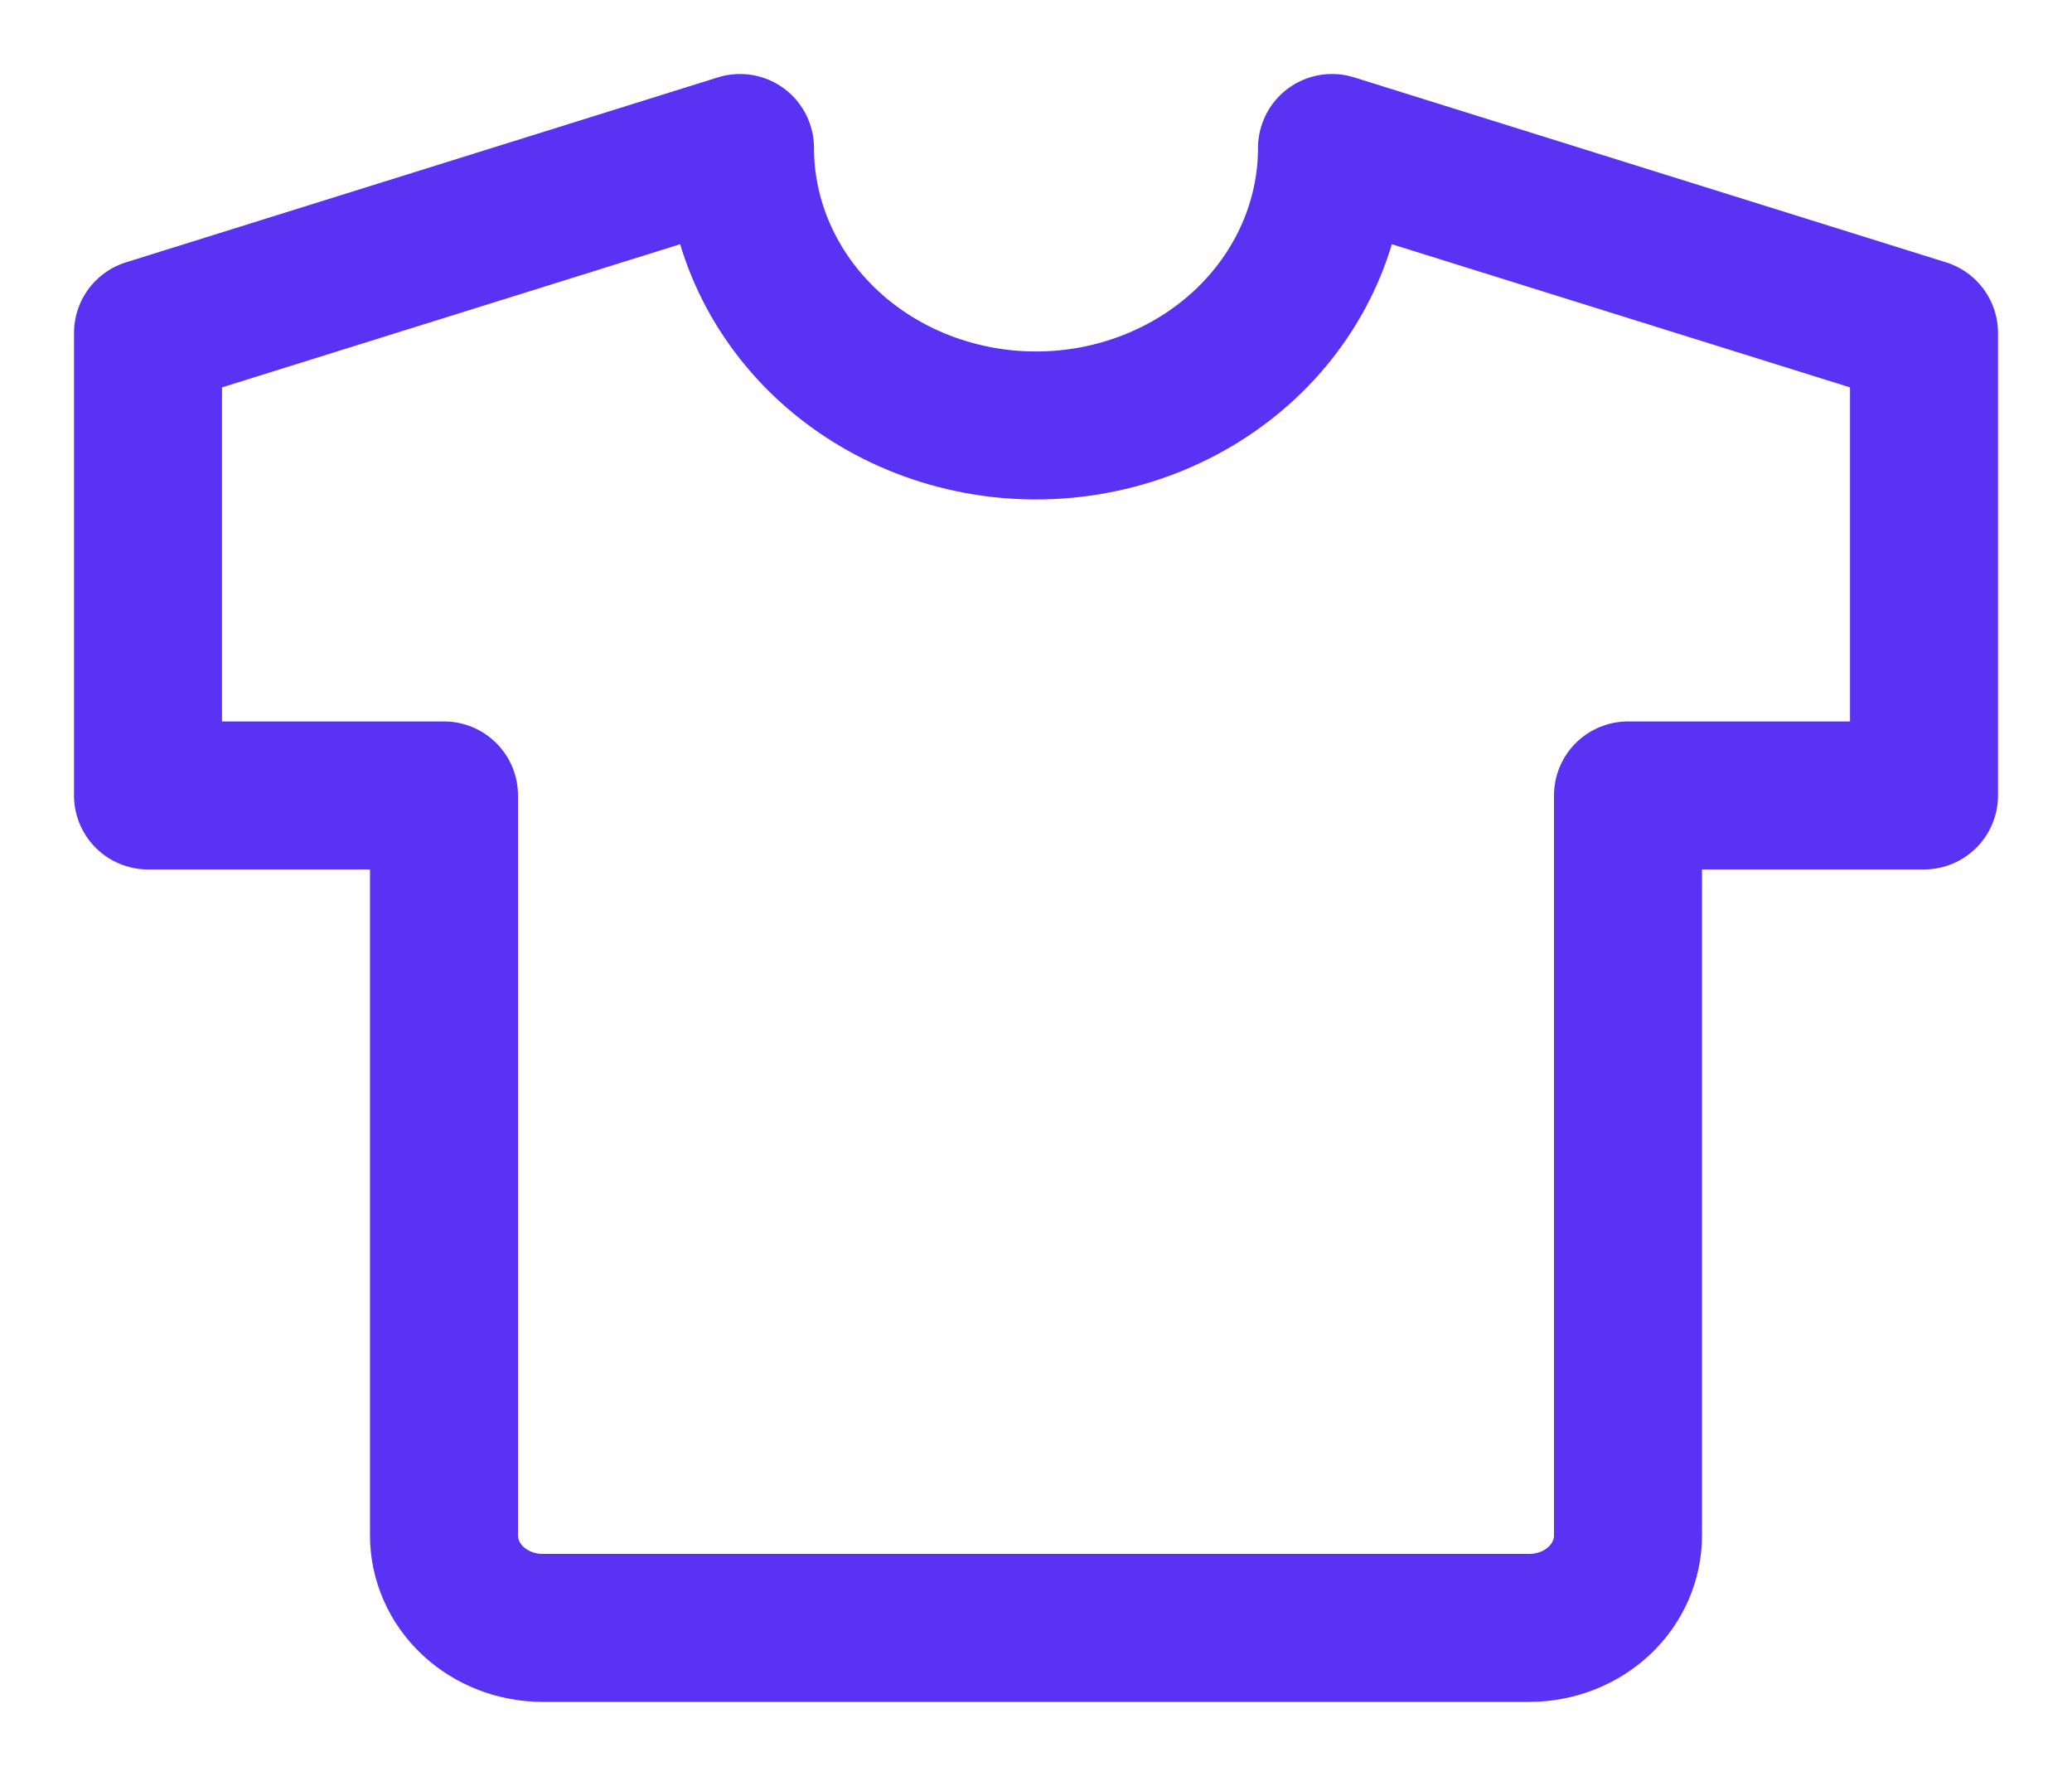 <svg width="14" height="12" viewBox="0 0 14 12" fill="none" xmlns="http://www.w3.org/2000/svg">
<path d="M9 1L13 2.25V5.375H11V10.375C11 10.541 10.93 10.7 10.805 10.817C10.68 10.934 10.51 11 10.333 11H3.667C3.49 11 3.32 10.934 3.195 10.817C3.07 10.7 3 10.541 3 10.375V5.375H1V2.25L5 1C5 1.497 5.211 1.974 5.586 2.326C5.961 2.677 6.47 2.875 7 2.875C7.53 2.875 8.039 2.677 8.414 2.326C8.789 1.974 9 1.497 9 1Z" stroke="#5932F3" stroke-linecap="round" stroke-linejoin="round"/>
</svg>